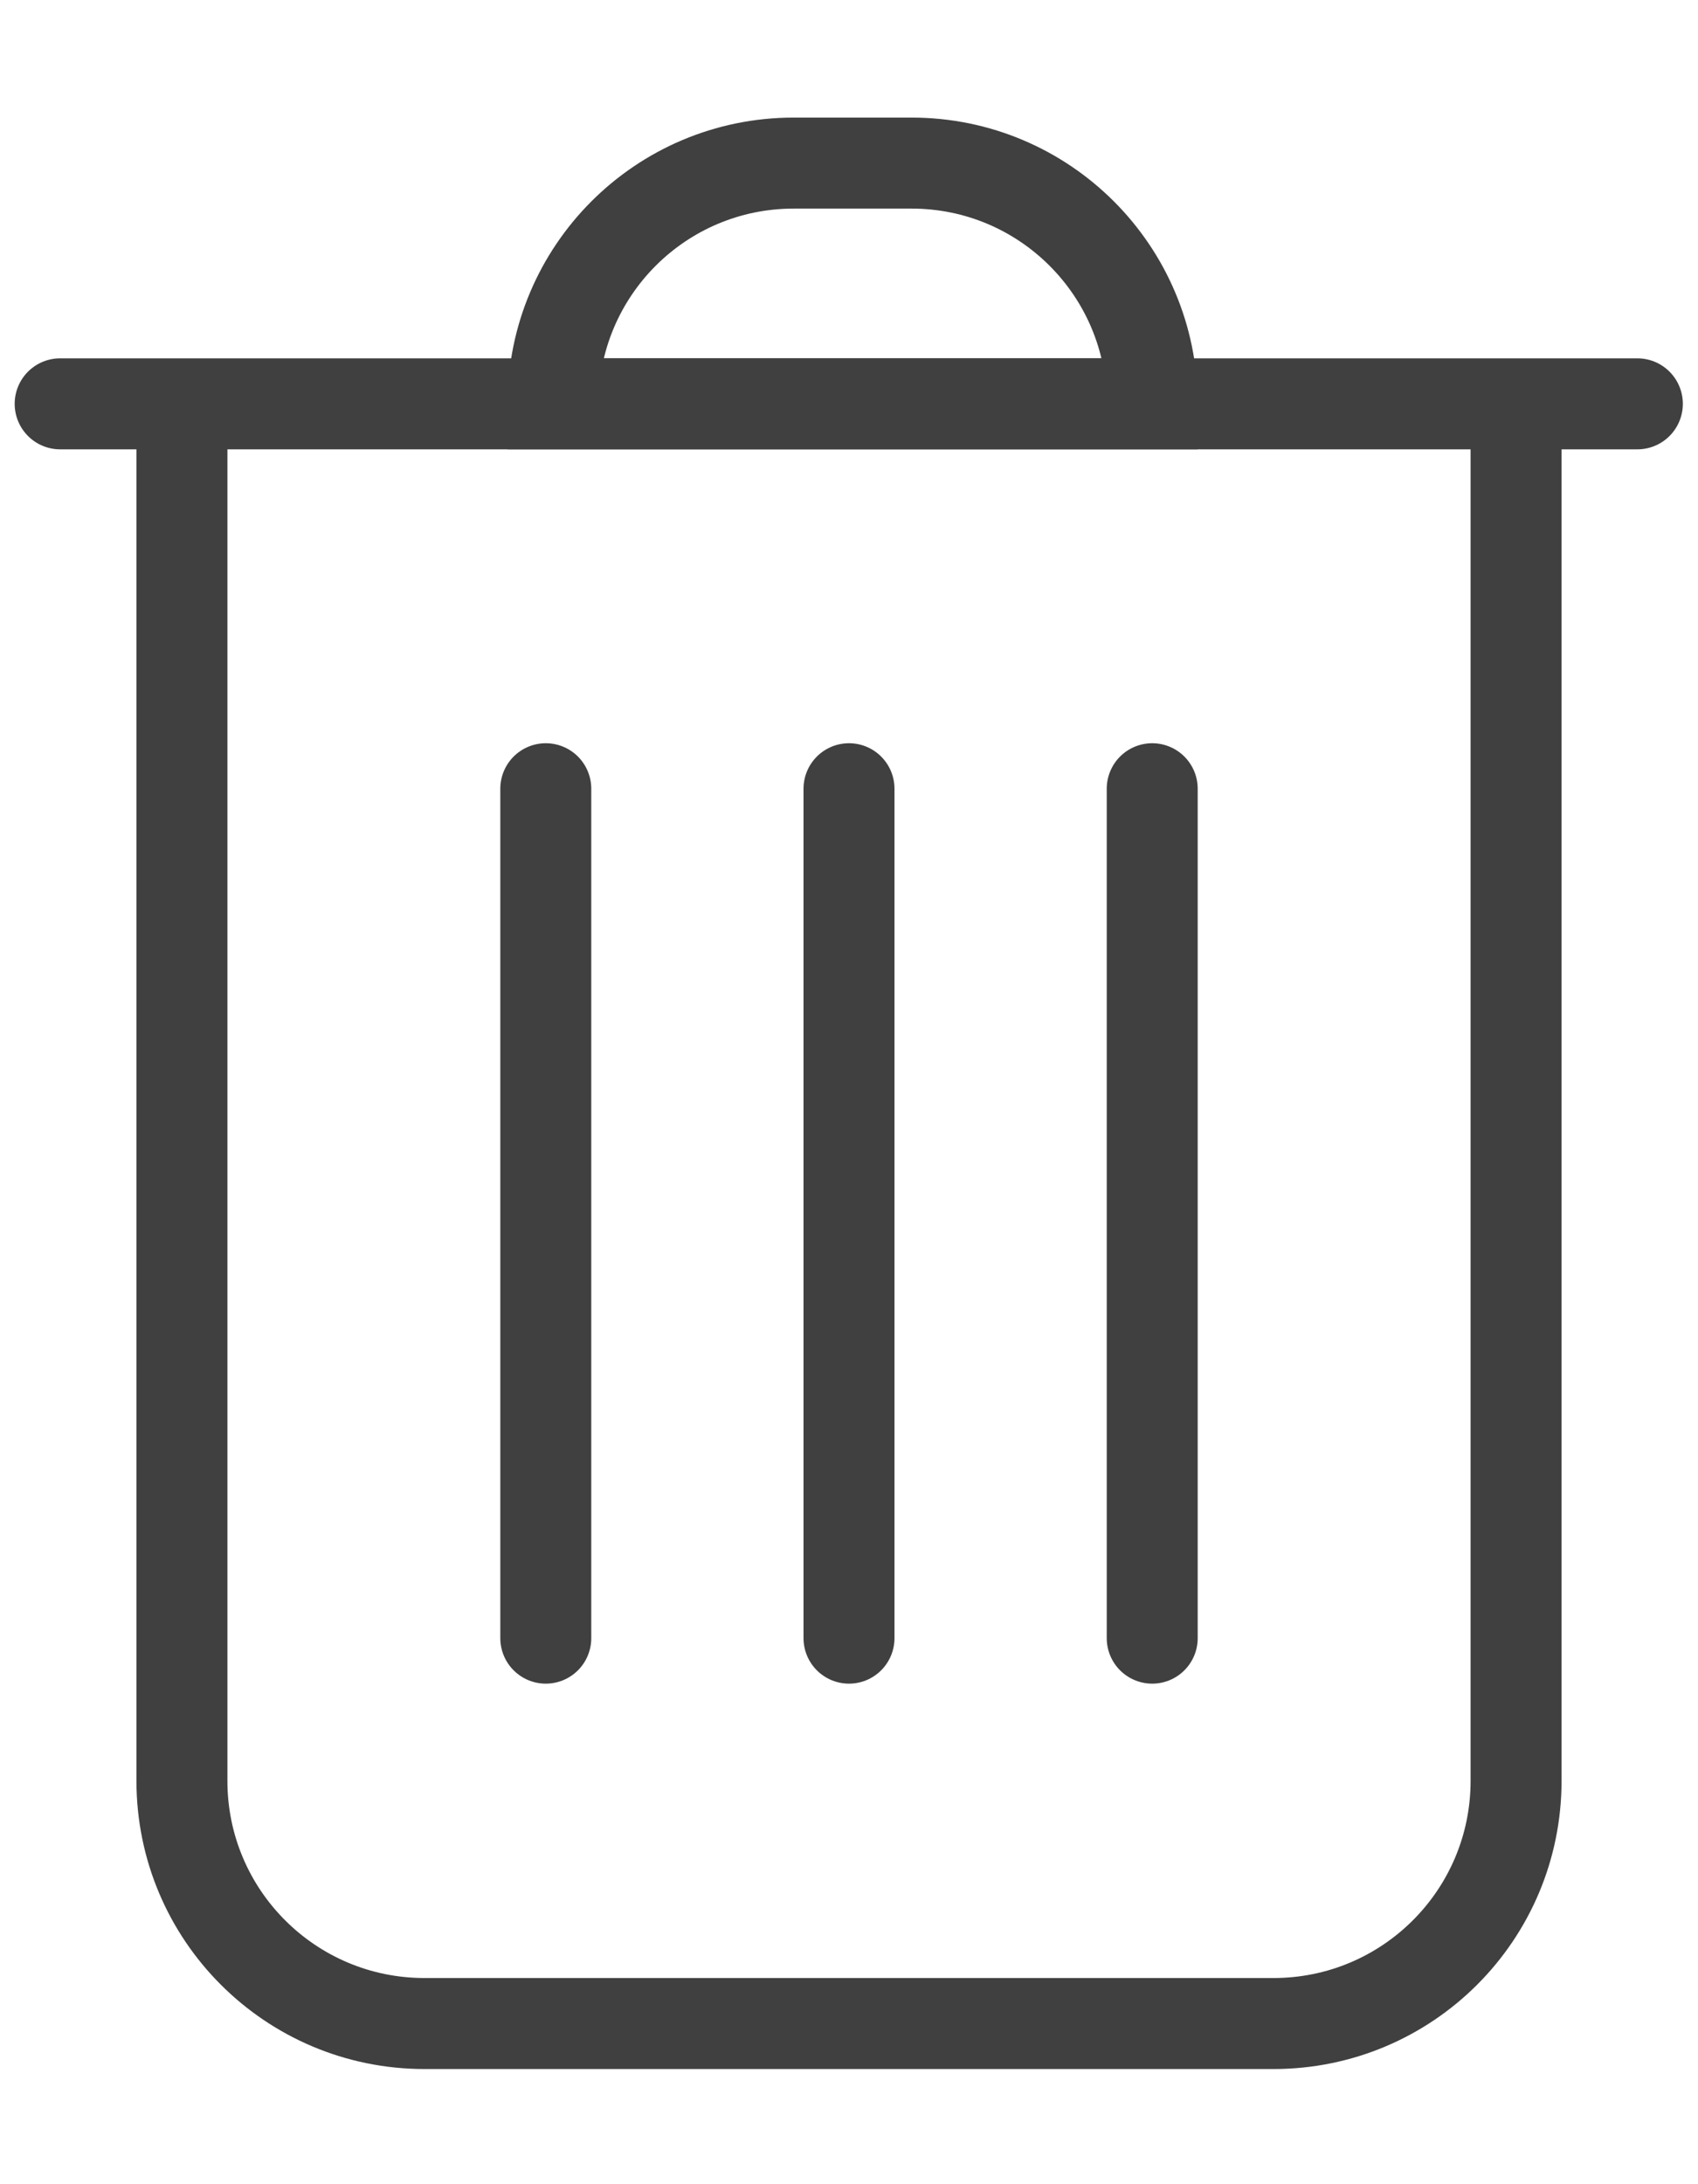 <?xml version="1.0" encoding="UTF-8"?>
<svg width="14px" height="18px" viewBox="0 0 14 18" version="1.1" xmlns="http://www.w3.org/2000/svg" xmlns:xlink="http://www.w3.org/1999/xlink">
    <title>trash-can</title>
    <g id="Page-1" stroke="none" stroke-width="1" fill="none" fill-rule="evenodd">
        <g id="trash-can" transform="translate(0.496, 1.344)" stroke="#404040" stroke-width="0.75">
            <line x1="13.004" y1="1.984" x2="1.76429105e-15" y2="1.984" id="Line-4" stroke-linecap="round"></line>
            <path d="M12.004,2.633 L12.004,13.332 C12.004,14.437 11.109,15.332 10.004,15.332 L3.004,15.332 C1.899,15.332 1.004,14.437 1.004,13.332 L1.004,2.633 L1.004,2.633" id="Line-5" stroke-linecap="square"></path>
            <line x1="9.004" y1="5.156" x2="9.004" y2="12.156" id="Line-6" stroke-linecap="round"></line>
            <line x1="6.504" y1="5.156" x2="6.504" y2="12.156" id="Line-6-Copy-3" stroke-linecap="round"></line>
            <line x1="4.004" y1="5.156" x2="4.004" y2="12.156" id="Line-6-Copy" stroke-linecap="round"></line>
            <path d="M9.004,1.984 L4.064,1.984 C4.064,0.888 4.952,2.01271384e-16 6.048,0 L7.02,0 C8.116,2.42817826e-16 9.004,0.888 9.004,1.984 L9.004,1.984 L9.004,1.984 Z" id="Line-7" stroke-linecap="square"></path>
        </g>
    </g>
</svg>